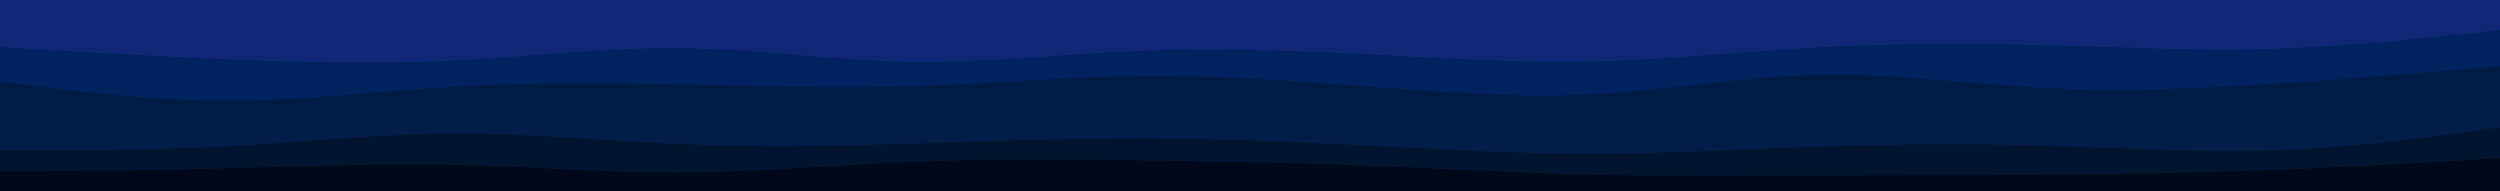 <svg id="visual" viewBox="0 0 3920 300" width="3920" height="300" xmlns="http://www.w3.org/2000/svg" xmlns:xlink="http://www.w3.org/1999/xlink" version="1.1"><path d="M0 76L59.3 79.5C118.7 83 237.3 90 356.2 95C475 100 594 103 712.8 97C831.7 91 950.3 76 1069 77.5C1187.7 79 1306.3 97 1425.2 99C1544 101 1663 87 1781.8 82C1900.7 77 2019.3 81 2138.2 87C2257 93 2376 101 2494.8 98.5C2613.7 96 2732.3 83 2851 76.5C2969.7 70 3088.3 70 3207.2 73C3326 76 3445 82 3563.8 78.5C3682.7 75 3801.3 62 3860.7 55.5L3920 49L3920 0L3860.7 0C3801.3 0 3682.7 0 3563.8 0C3445 0 3326 0 3207.2 0C3088.3 0 2969.7 0 2851 0C2732.3 0 2613.7 0 2494.8 0C2376 0 2257 0 2138.2 0C2019.3 0 1900.7 0 1781.8 0C1663 0 1544 0 1425.2 0C1306.3 0 1187.7 0 1069 0C950.3 0 831.7 0 712.8 0C594 0 475 0 356.2 0C237.3 0 118.7 0 59.3 0L0 0Z" fill="#0f2775"></path><path d="M0 130L59.3 137.5C118.7 145 237.3 160 356.2 160C475 160 594 145 712.8 138C831.7 131 950.3 132 1069 134.5C1187.7 137 1306.3 141 1425.2 137.5C1544 134 1663 123 1781.8 121.5C1900.7 120 2019.3 128 2138.2 137C2257 146 2376 156 2494.8 150C2613.7 144 2732.3 122 2851 119.5C2969.7 117 3088.3 134 3207.2 140C3326 146 3445 141 3563.8 133.5C3682.7 126 3801.3 116 3860.7 111L3920 106L3920 47L3860.7 53.5C3801.3 60 3682.7 73 3563.8 76.5C3445 80 3326 74 3207.2 71C3088.3 68 2969.7 68 2851 74.5C2732.3 81 2613.7 94 2494.8 96.5C2376 99 2257 91 2138.2 85C2019.3 79 1900.7 75 1781.8 80C1663 85 1544 99 1425.2 97C1306.3 95 1187.7 77 1069 75.5C950.3 74 831.7 89 712.8 95C594 101 475 98 356.2 93C237.3 88 118.7 81 59.3 77.5L0 74Z" fill="#00225e"></path><path d="M0 238L59.3 238C118.7 238 237.3 238 356.2 231.5C475 225 594 212 712.8 211.5C831.7 211 950.3 223 1069 228C1187.7 233 1306.3 231 1425.2 227.5C1544 224 1663 219 1781.8 219C1900.7 219 2019.3 224 2138.2 230C2257 236 2376 243 2494.8 243C2613.7 243 2732.3 236 2851 232C2969.7 228 3088.3 227 3207.2 230.5C3326 234 3445 242 3563.8 238C3682.7 234 3801.3 218 3860.7 210L3920 202L3920 104L3860.7 109C3801.3 114 3682.7 124 3563.8 131.5C3445 139 3326 144 3207.2 138C3088.3 132 2969.7 115 2851 117.5C2732.3 120 2613.7 142 2494.8 148C2376 154 2257 144 2138.2 135C2019.3 126 1900.7 118 1781.8 119.5C1663 121 1544 132 1425.2 135.5C1306.3 139 1187.7 135 1069 132.5C950.3 130 831.7 129 712.8 136C594 143 475 158 356.2 158C237.3 158 118.7 143 59.3 135.5L0 128Z" fill="#001c47"></path><path d="M0 271L59.3 270.5C118.7 270 237.3 269 356.2 266C475 263 594 258 712.8 260.5C831.7 263 950.3 273 1069 272.5C1187.7 272 1306.3 261 1425.2 256C1544 251 1663 252 1781.8 253.5C1900.7 255 2019.3 257 2138.2 261.5C2257 266 2376 273 2494.8 276C2613.7 279 2732.3 278 2851 277.5C2969.7 277 3088.3 277 3207.2 276C3326 275 3445 273 3563.8 268.5C3682.7 264 3801.3 257 3860.7 253.5L3920 250L3920 200L3860.7 208C3801.3 216 3682.7 232 3563.8 236C3445 240 3326 232 3207.2 228.5C3088.3 225 2969.7 226 2851 230C2732.3 234 2613.7 241 2494.8 241C2376 241 2257 234 2138.2 228C2019.3 222 1900.7 217 1781.8 217C1663 217 1544 222 1425.2 225.5C1306.3 229 1187.7 231 1069 226C950.3 221 831.7 209 712.8 209.5C594 210 475 223 356.2 229.5C237.3 236 118.7 236 59.3 236L0 236Z" fill="#021530"></path><path d="M0 301L59.3 301C118.7 301 237.3 301 356.2 301C475 301 594 301 712.8 301C831.7 301 950.3 301 1069 301C1187.7 301 1306.3 301 1425.2 301C1544 301 1663 301 1781.8 301C1900.7 301 2019.3 301 2138.2 301C2257 301 2376 301 2494.8 301C2613.7 301 2732.3 301 2851 301C2969.7 301 3088.3 301 3207.2 301C3326 301 3445 301 3563.8 301C3682.7 301 3801.3 301 3860.7 301L3920 301L3920 248L3860.7 251.5C3801.3 255 3682.7 262 3563.8 266.5C3445 271 3326 273 3207.2 274C3088.3 275 2969.7 275 2851 275.5C2732.3 276 2613.7 277 2494.8 274C2376 271 2257 264 2138.2 259.5C2019.3 255 1900.7 253 1781.8 251.5C1663 250 1544 249 1425.2 254C1306.3 259 1187.7 270 1069 270.5C950.3 271 831.7 261 712.8 258.5C594 256 475 261 356.2 264C237.3 267 118.7 268 59.3 268.5L0 269Z" fill="#00091a"></path></svg>